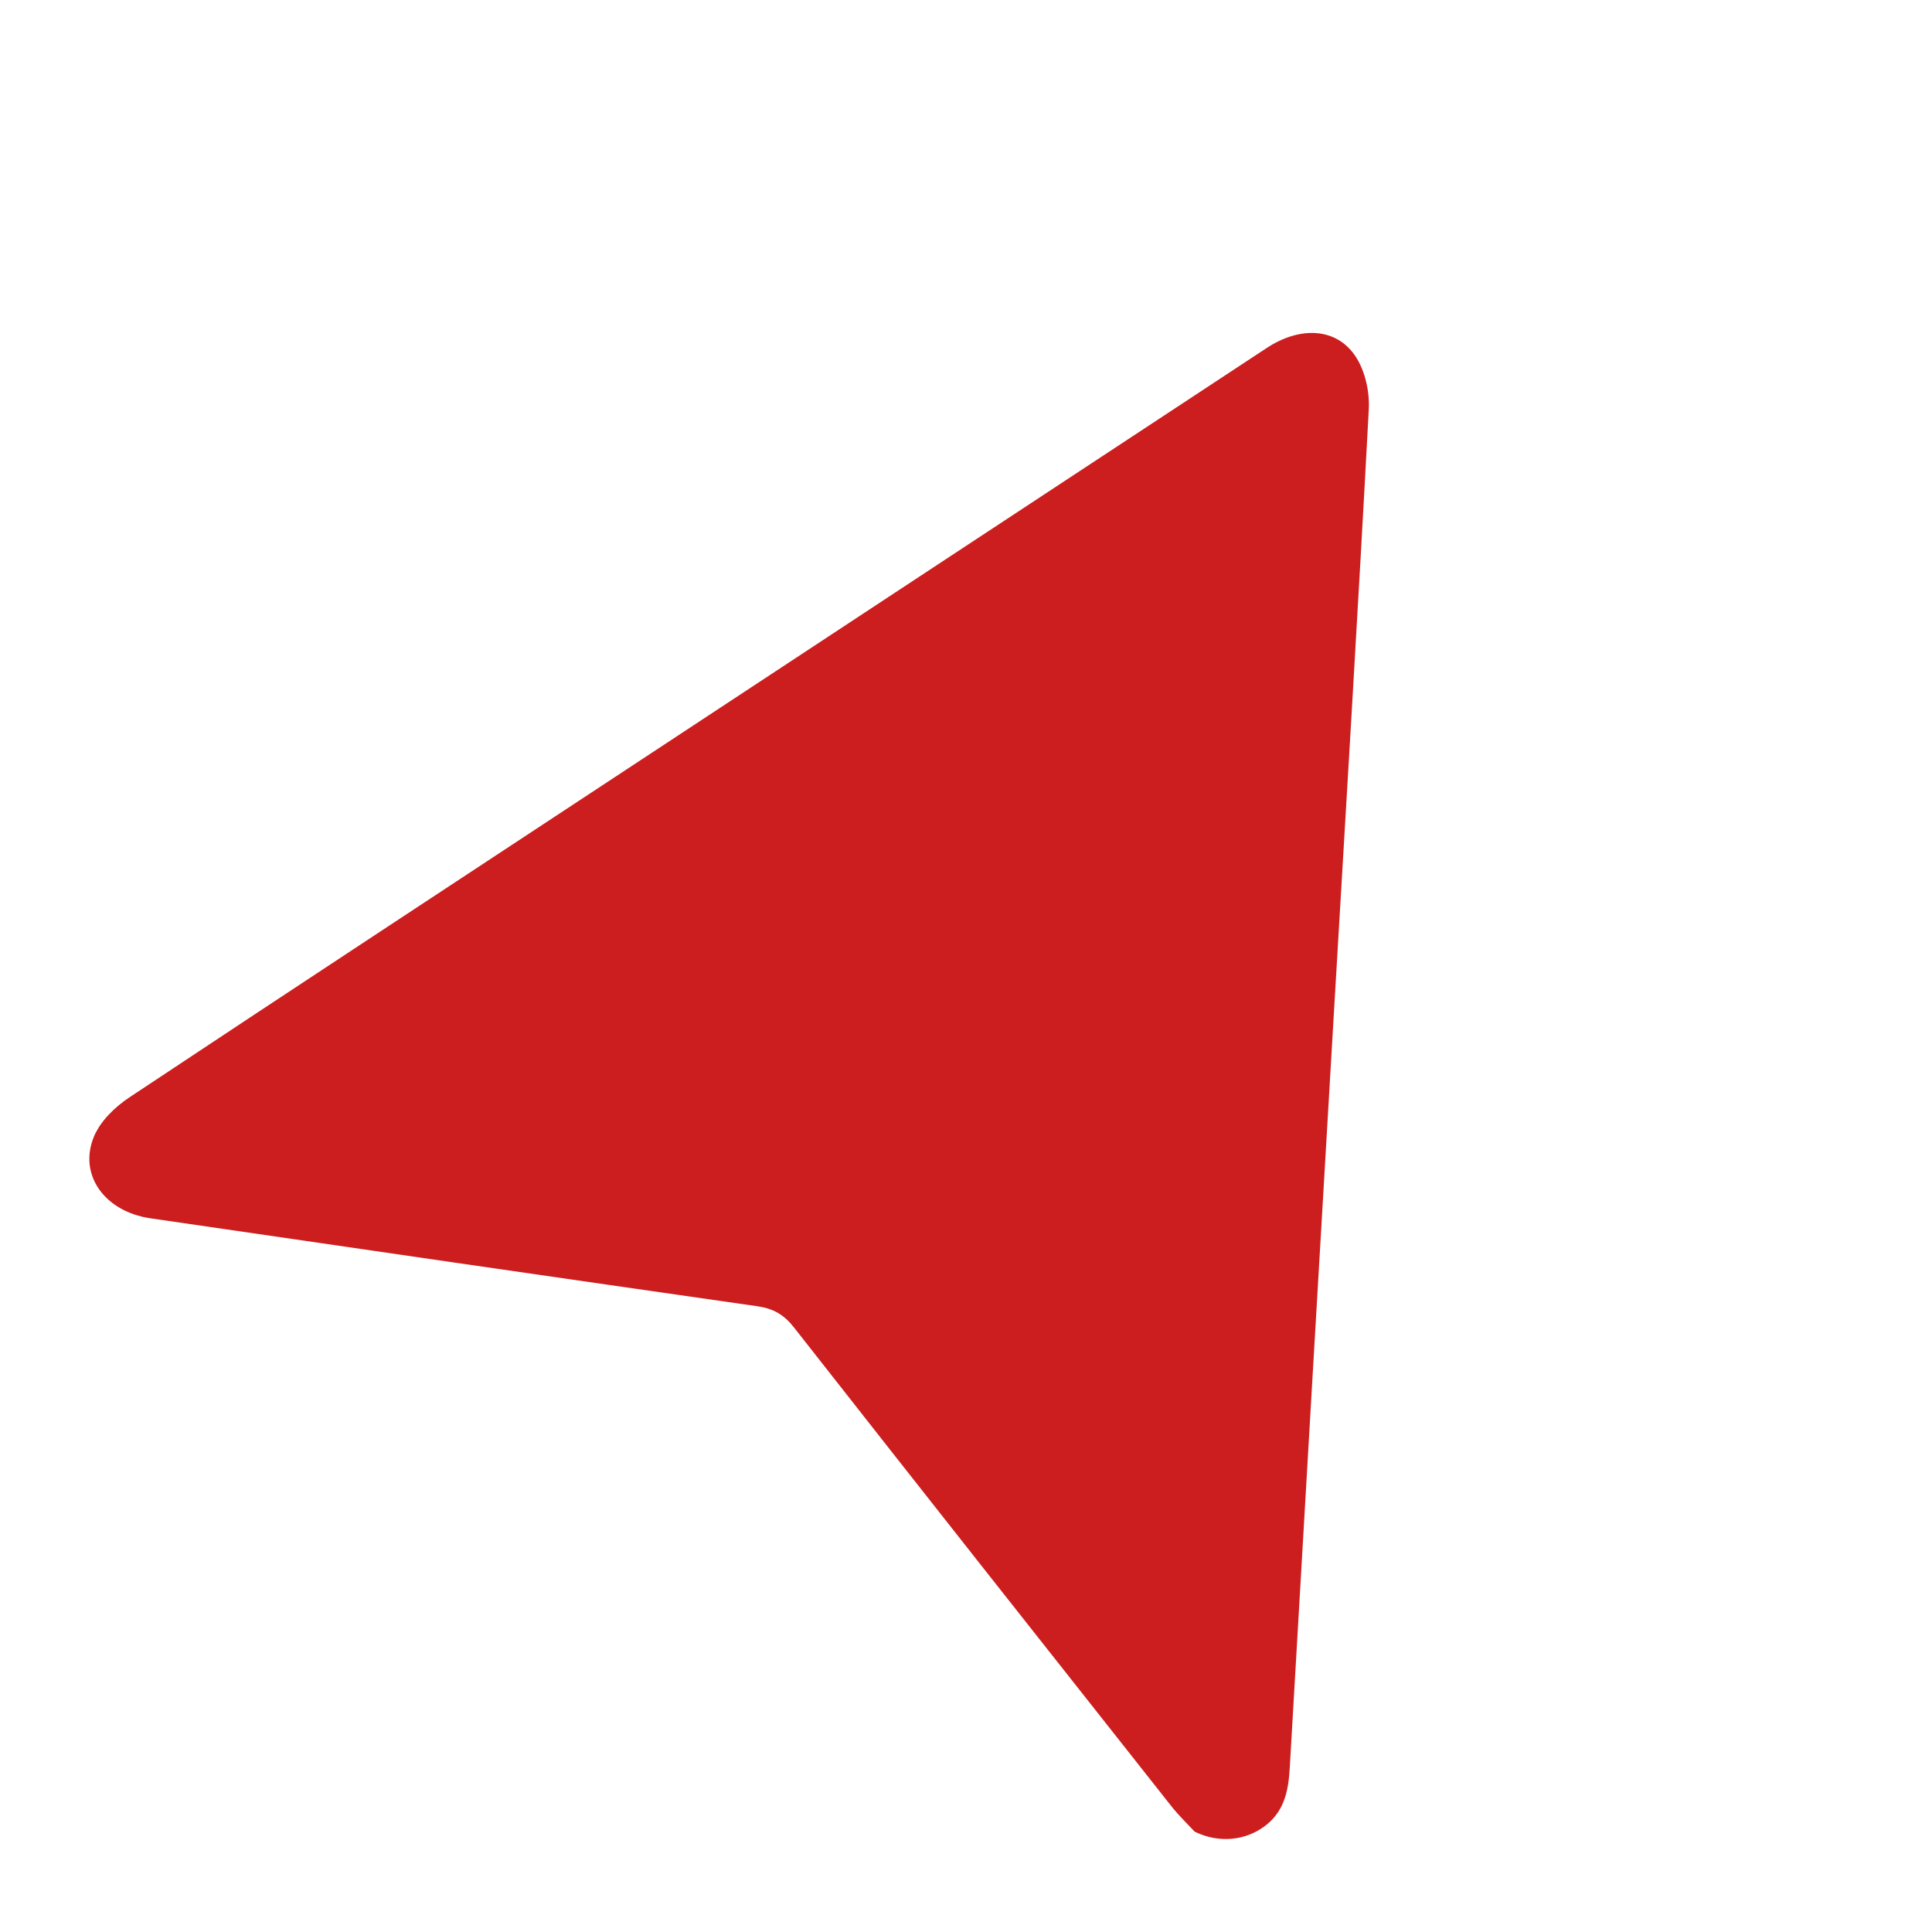 <svg width="17" height="17" viewBox="0 0 17 17" fill="none" xmlns="http://www.w3.org/2000/svg">
<g clip-path="url(#clip0_28_2)">
<path d="M10.512 16.117C10.443 16.043 10.369 15.972 10.307 15.893C9.198 14.49 8.09 13.087 6.986 11.68C6.899 11.569 6.805 11.514 6.665 11.494C4.884 11.239 3.103 10.98 1.323 10.72C0.921 10.661 0.687 10.337 0.827 10C0.883 9.865 1.011 9.741 1.137 9.657C2.609 8.679 4.088 7.709 5.565 6.736C7.425 5.512 9.285 4.286 11.146 3.062C11.444 2.866 11.765 2.884 11.931 3.141C12.013 3.268 12.053 3.45 12.044 3.604C11.95 5.375 11.841 7.146 11.737 8.916C11.607 11.128 11.477 13.34 11.349 15.552C11.338 15.744 11.307 15.924 11.146 16.055C10.967 16.2 10.723 16.221 10.512 16.117Z" fill="#CC1E1E"/>
</g>
<defs>
<clipPath id="clip0_28_2">
<rect width="12" height="12" fill="white" transform="translate(10.989 16.392) rotate(-150)"/>
</clipPath>
</defs>
</svg>
